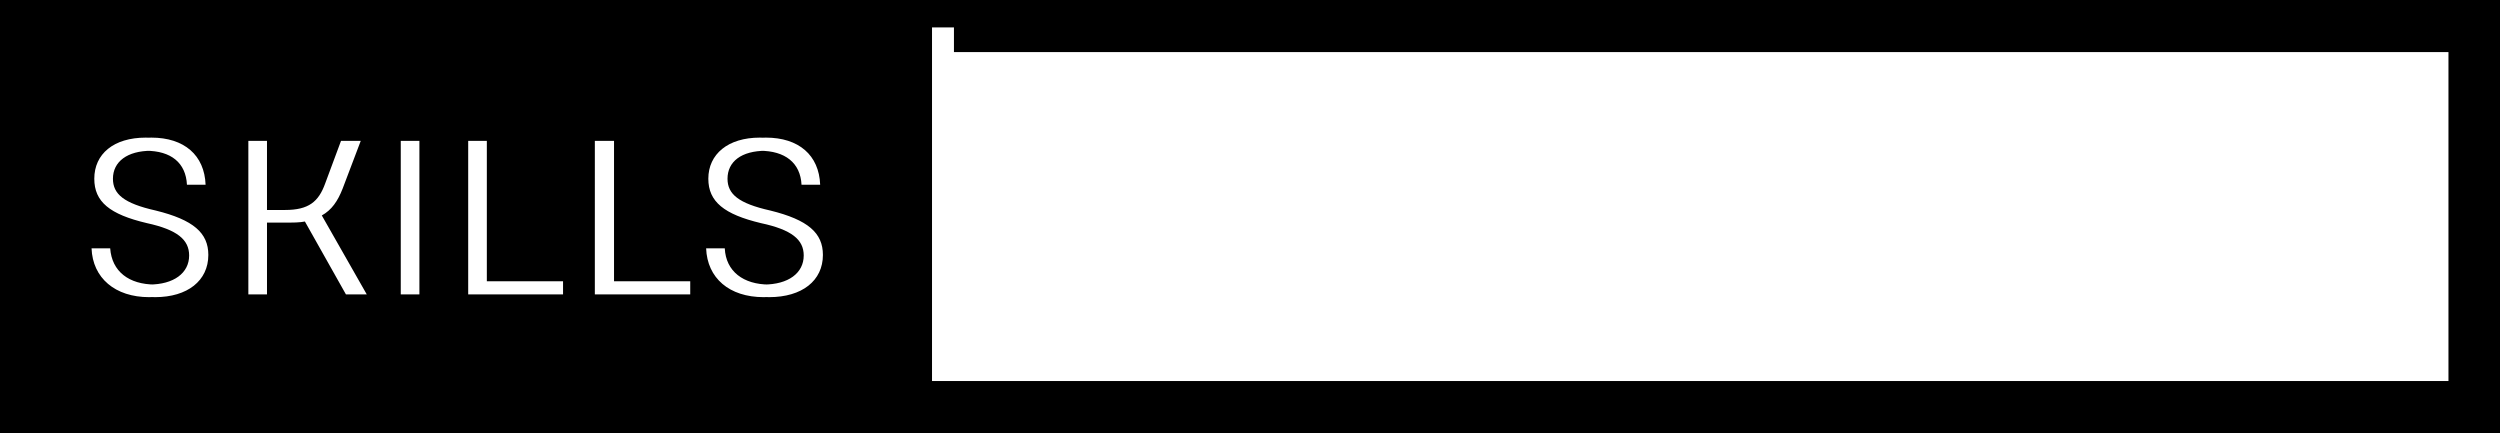 <svg version="1.2" xmlns="http://www.w3.org/2000/svg" viewBox="0 0 456 79" width="456" height="79">
	<title>Group 2</title>
	<style>
		.s0 { fill: none;stroke: #000000;stroke-width: 9 } 
		.s1 { fill: #ffffff } 
		.s2 { fill: #000000 } 
	</style>
	<filter id="f0">
		<feFlood flood-color="#1f70c1" flood-opacity="1" />
		<feBlend mode="normal" in2="SourceGraphic"/>
		<feComposite in2="SourceAlpha" operator="in" />
	</filter>
	<g id="Group 2" filter="url(#f0)">
		<g id="Group 1">
			<path id="Shape 1" class="s0" d="m174 79v-5h277v5h-277"/>
			<path id="Shape 1 copy" class="s0" d="m174 5v-5h277v5h-277"/>
			<path id="Shape 2" class="s0" d="m451.1 0h5v79h-5z"/>
		</g>
		<path id="ENABLEMENT" class="s1" aria-label="ENABLEMENT"  d="m200.8 53.7h-18.5v-28.7h18.5v4.8h-13.2v7h11.7v4.8h-11.7v7.3h13.2zm22.1 0l-8.4-14.7-2.9-6h-0.2v20.7h-5v-28.7h5.9l8.4 14.7 2.9 6h0.1v-20.7h5v28.7zm35.3 0h-5.5l-2.3-7.3h-9.9l-2.2 7.3h-5.4l9.4-28.7h6.6zm-9.1-11.9l-3.6-11.8h-0.2l-3.6 11.8zm13.2 11.9v-28.6h13q1.7 0 3.1 0.6 1.4 0.5 2.4 1.4 0.9 1 1.4 2.4 0.5 1.3 0.5 3 0 1.6-0.4 2.7-0.4 1.2-1.1 1.9-0.7 0.7-1.6 1.1-0.9 0.4-1.9 0.4v0.3q0.9 0 2 0.3 1.1 0.4 2 1.2 0.9 0.8 1.5 2.1 0.6 1.2 0.6 3 0 1.8-0.6 3.3-0.5 1.5-1.5 2.6-0.9 1.1-2.3 1.7-1.3 0.6-2.8 0.6zm5.3-12.2v7.6h7.3q1.6 0 2.4-0.7 0.9-0.9 0.9-2.4v-1.4q0-1.5-0.9-2.3-0.8-0.8-2.4-0.8zm0-11.8v7.4h6.6q1.4 0 2.2-0.8 0.9-0.8 0.9-2.3v-1.3q0-1.4-0.9-2.2-0.8-0.8-2.2-0.8zm37.7 24h-16.4v-28.6h5.3v23.8h11.1zm23 0h-18.4v-28.6h18.4v4.8h-13.1v7h11.6v4.7h-11.6v7.3h13.1zm26.8 0v-20.5h-0.1l-2.2 4.6-5.7 10.8-5.8-10.8-2.1-4.6h-0.2v20.5h-5v-28.6h6l7.2 14h0.1l7.1-14h5.8v28.6zm30.1 0h-18.5v-28.6h18.5v4.8h-13.2v7h11.6v4.8h-11.6v7.2h13.2zm22.1 0l-8.5-14.6-2.9-6h-0.1v20.6h-5v-28.6h5.8l8.5 14.7 2.8 6h0.2v-20.7h5v28.6zm31.4-23.8h-8v23.8h-5.3v-23.8h-7.9v-4.8h21.2z"/>
		<path id="Rectangle 1" class="s2" d="m0 0h170v79h-170z"/>
	</g>
	<path id="SKILLS" class="s1" aria-label="SKILLS"  d="m28.3 54.2c5.9 0 9.7-3 9.7-7.7 0-4-2.7-6.4-9.6-8.1-5.8-1.3-7.8-3-7.8-5.8 0-3.1 2.6-5.1 7-5.1 4.6 0 7.4 2.2 7.6 6.2h2.3c-0.2-5.4-3.9-8.6-9.9-8.6-5.8 0-9.4 3-9.4 7.5 0 4.2 2.9 6.5 9.6 8.1 5.5 1.2 7.8 3 7.8 5.9 0 3.2-2.8 5.3-7.3 5.3-4.8 0-7.9-2.4-8.2-6.6h-2.3c0.2 5.4 4.2 8.9 10.5 8.9zm-1.1 0c6 0 9.8-3 9.8-7.7 0-4-2.7-6.4-9.6-8.1-5.8-1.3-7.8-3-7.8-5.8 0-3.1 2.5-5.1 7-5.1 4.6 0 7.3 2.2 7.5 6.2h2.4c-0.2-5.4-3.9-8.6-9.9-8.6-5.9 0-9.4 3-9.4 7.5 0 4.2 2.8 6.5 9.6 8.1 5.5 1.2 7.7 3 7.7 5.9 0 3.2-2.8 5.3-7.3 5.3-4.7 0-7.9-2.4-8.1-6.6h-2.4c0.2 5.4 4.3 8.9 10.5 8.9zm19.1-0.5h2.4v-13.1h4.3c1.4 0 2.5-0.1 3.5-0.4l7.7 13.5h2.7l-8.2-14.4c1.8-1 2.9-2.6 3.8-4.9l3.3-8.7h-2.5l-2.9 7.8c-1.3 3.3-3.1 4.8-7.4 4.8h-4.3v-12.6h-2.4zm-1 0h2.3v-13.1h4.4c1.3 0 2.5-0.1 3.5-0.4l7.6 13.5h2.8l-8.2-14.4c1.7-1 2.9-2.6 3.7-4.9l3.3-8.7h-2.5l-2.9 7.8c-1.2 3.3-3 4.8-7.3 4.8h-4.4v-12.6h-2.3zm28.8 0h2.4v-28h-2.4zm-1 0h2.4v-28h-2.4zm13.3 0h16.3v-2.4h-13.9v-25.6h-2.4zm-1 0h16.3v-2.4h-13.9v-25.6h-2.4zm24.2 0h16.3v-2.4h-13.9v-25.6h-2.4zm-1.1 0h16.4v-2.4h-14v-25.6h-2.4zm31.8 0.5c6 0 9.8-3 9.8-7.7 0-4-2.7-6.4-9.6-8.1-5.8-1.3-7.8-3-7.8-5.8 0-3.1 2.5-5.1 7-5.1 4.6 0 7.3 2.2 7.5 6.2h2.4c-0.2-5.4-3.9-8.6-9.9-8.6-5.9 0-9.4 3-9.4 7.5 0 4.2 2.8 6.5 9.6 8.1 5.5 1.2 7.7 3 7.7 5.9 0 3.2-2.8 5.3-7.3 5.3-4.7 0-7.9-2.4-8.1-6.6h-2.4c0.2 5.4 4.3 8.9 10.5 8.9zm-1 0c6 0 9.7-3 9.7-7.7 0-4-2.6-6.4-9.6-8.1-5.7-1.3-7.8-3-7.8-5.8 0-3.1 2.6-5.1 7-5.1 4.6 0 7.4 2.2 7.6 6.2h2.4c-0.2-5.4-3.9-8.6-10-8.6-5.8 0-9.4 3-9.4 7.5 0 4.2 2.9 6.5 9.6 8.1 5.6 1.2 7.8 3 7.8 5.9 0 3.2-2.8 5.3-7.3 5.3-4.7 0-7.9-2.4-8.2-6.6h-2.3c0.2 5.4 4.2 8.9 10.5 8.9z"/>
</svg>